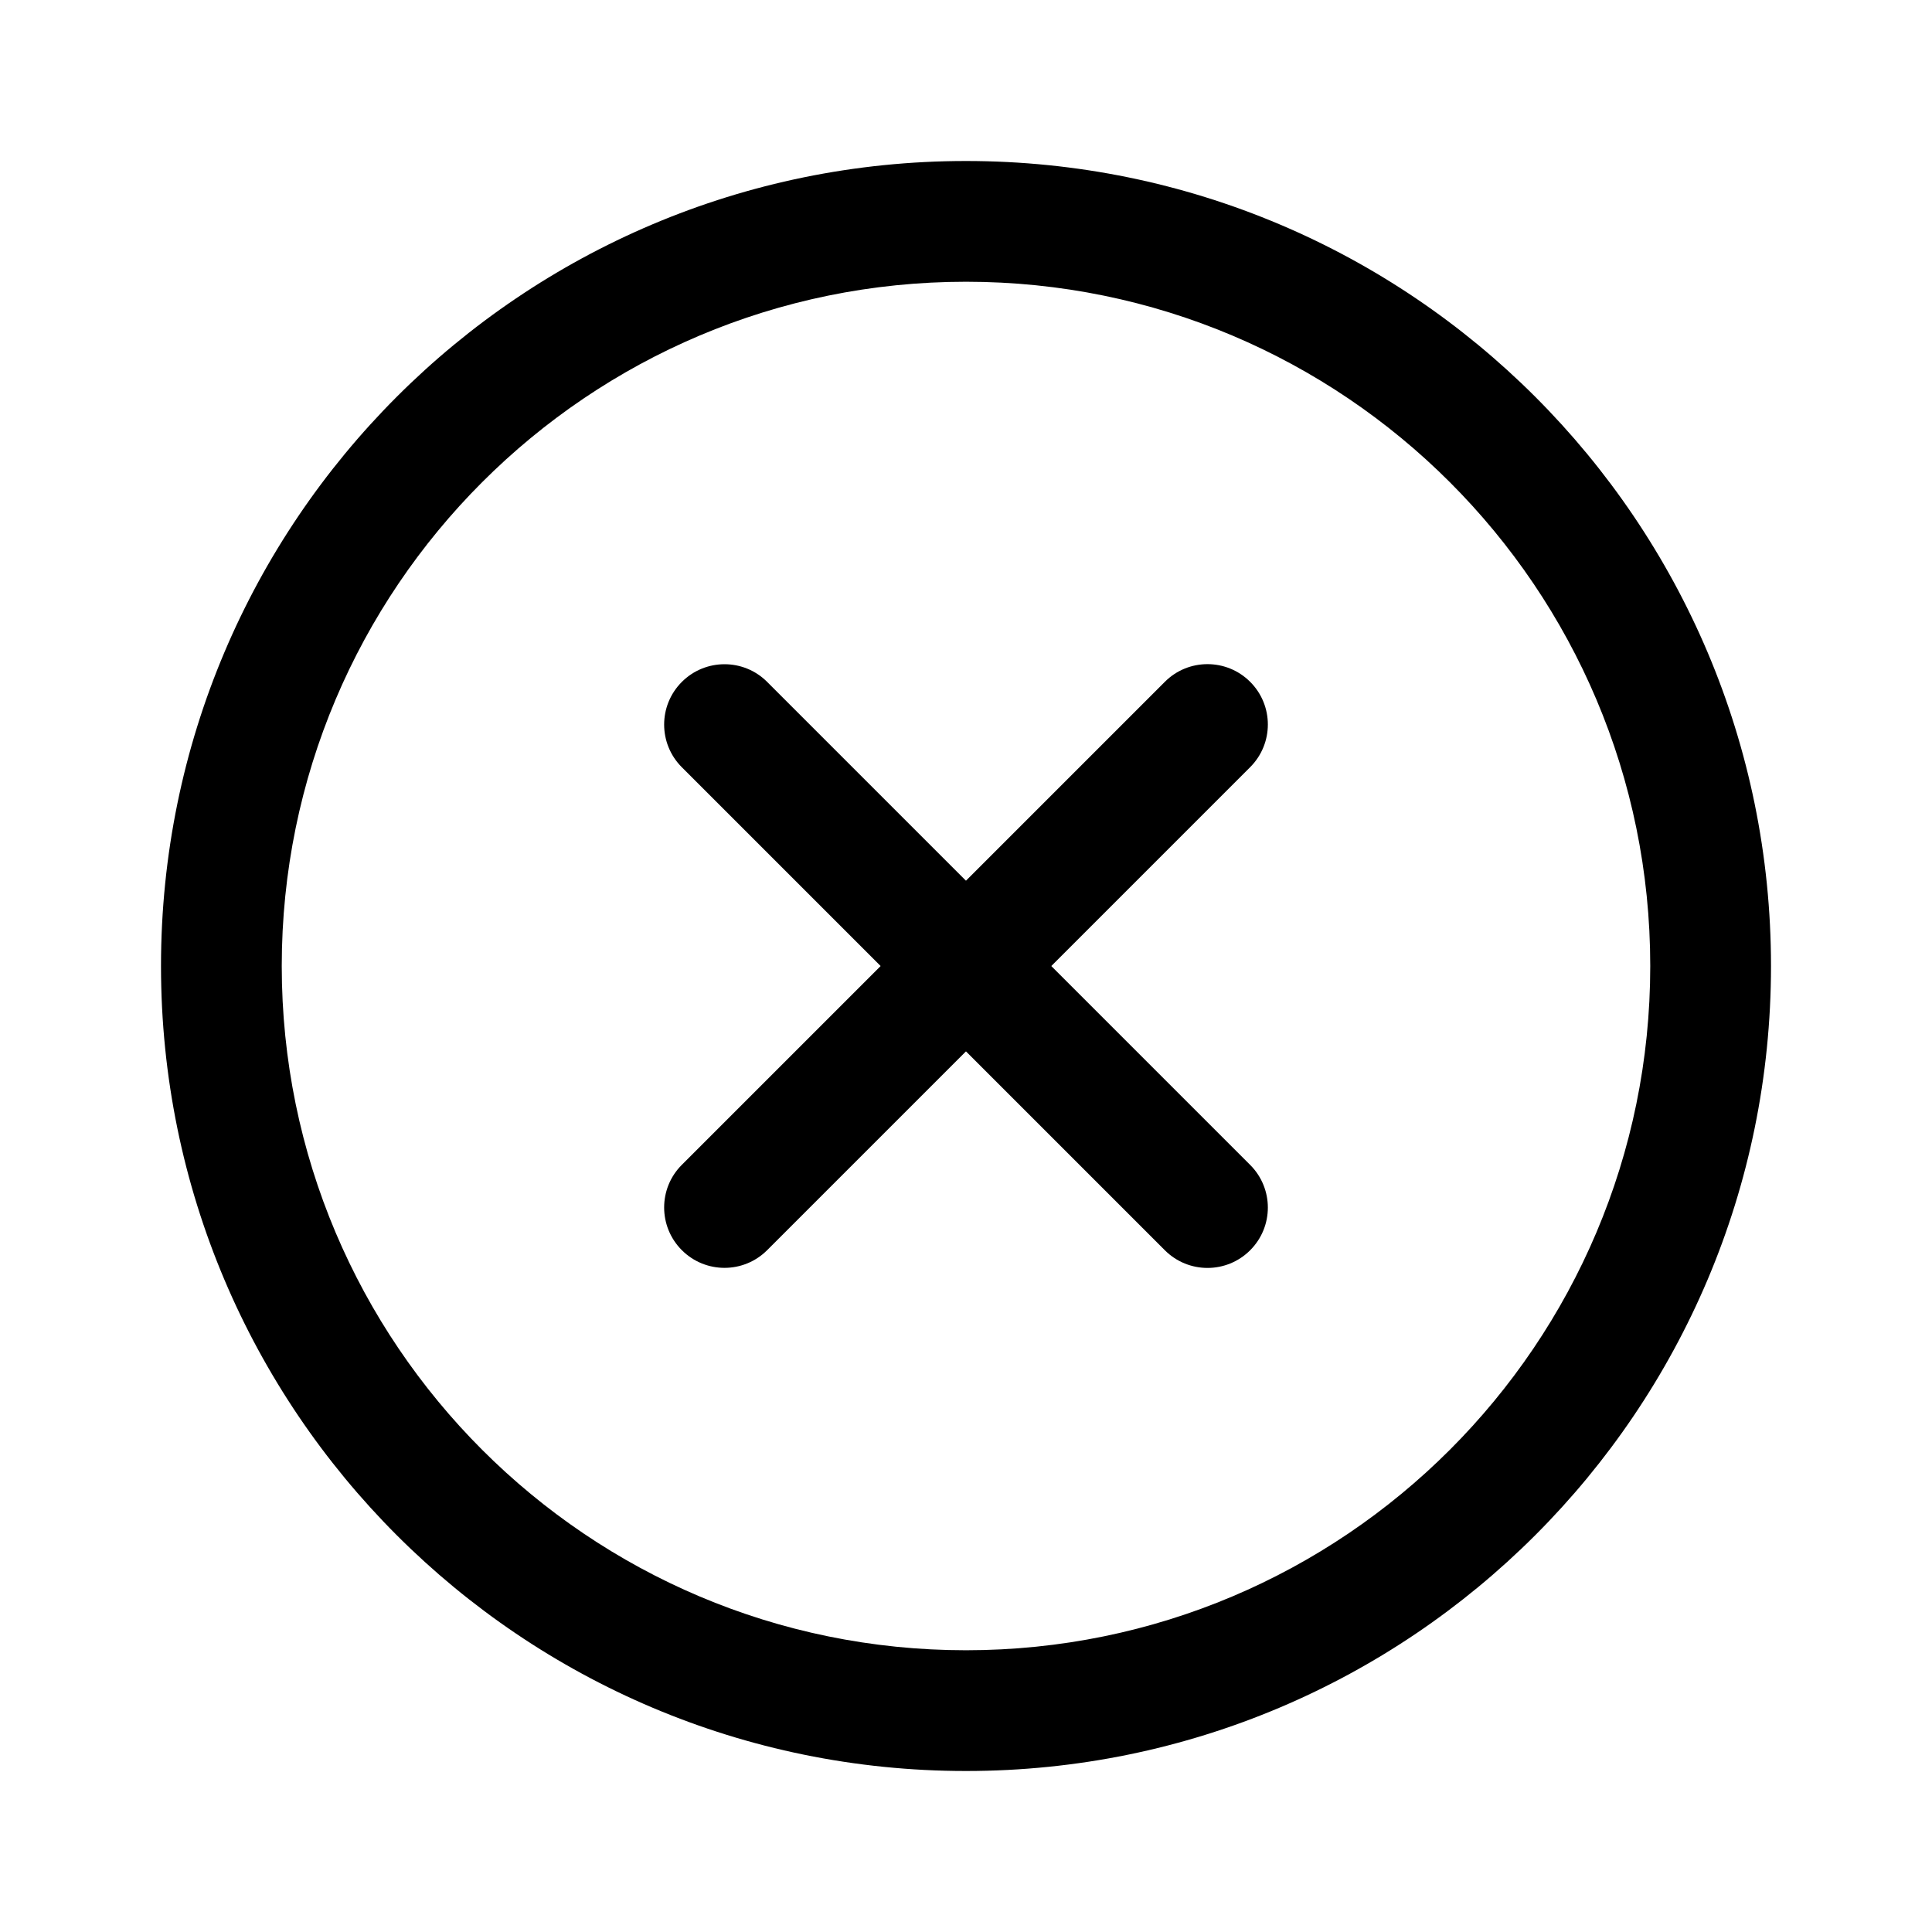 <svg xmlns="http://www.w3.org/2000/svg" width="24" height="24" viewBox="0 0 24 24"><g><g><path fill-rule="evenodd" d="M12 20.5C16.694 20.5 20.5 16.694 20.5 12C20.5 7.306 16.694 3.5 12 3.5C7.306 3.5 3.5 7.306 3.5 12C3.5 16.694 7.306 20.5 12 20.5ZM12 22C17.523 22 22 17.523 22 12C22 6.477 17.523 2 12 2C6.477 2 2 6.477 2 12C2 17.523 6.477 22 12 22Z" clip-rule="evenodd"/><path fill-rule="evenodd" d="M15.53 8.47C15.823 8.763 15.823 9.237 15.53 9.53L9.53 15.53C9.237 15.823 8.763 15.823 8.47 15.53C8.177 15.237 8.177 14.762 8.47 14.47L14.47 8.47C14.762 8.177 15.237 8.177 15.53 8.47Z" clip-rule="evenodd"/><path fill-rule="evenodd" d="M15.53 15.531C15.237 15.824 14.763 15.824 14.47 15.531L8.47 9.531C8.177 9.238 8.177 8.764 8.47 8.471C8.763 8.178 9.238 8.178 9.53 8.471L15.53 14.471C15.823 14.764 15.823 15.238 15.53 15.531Z" clip-rule="evenodd"/></g></g></svg>
